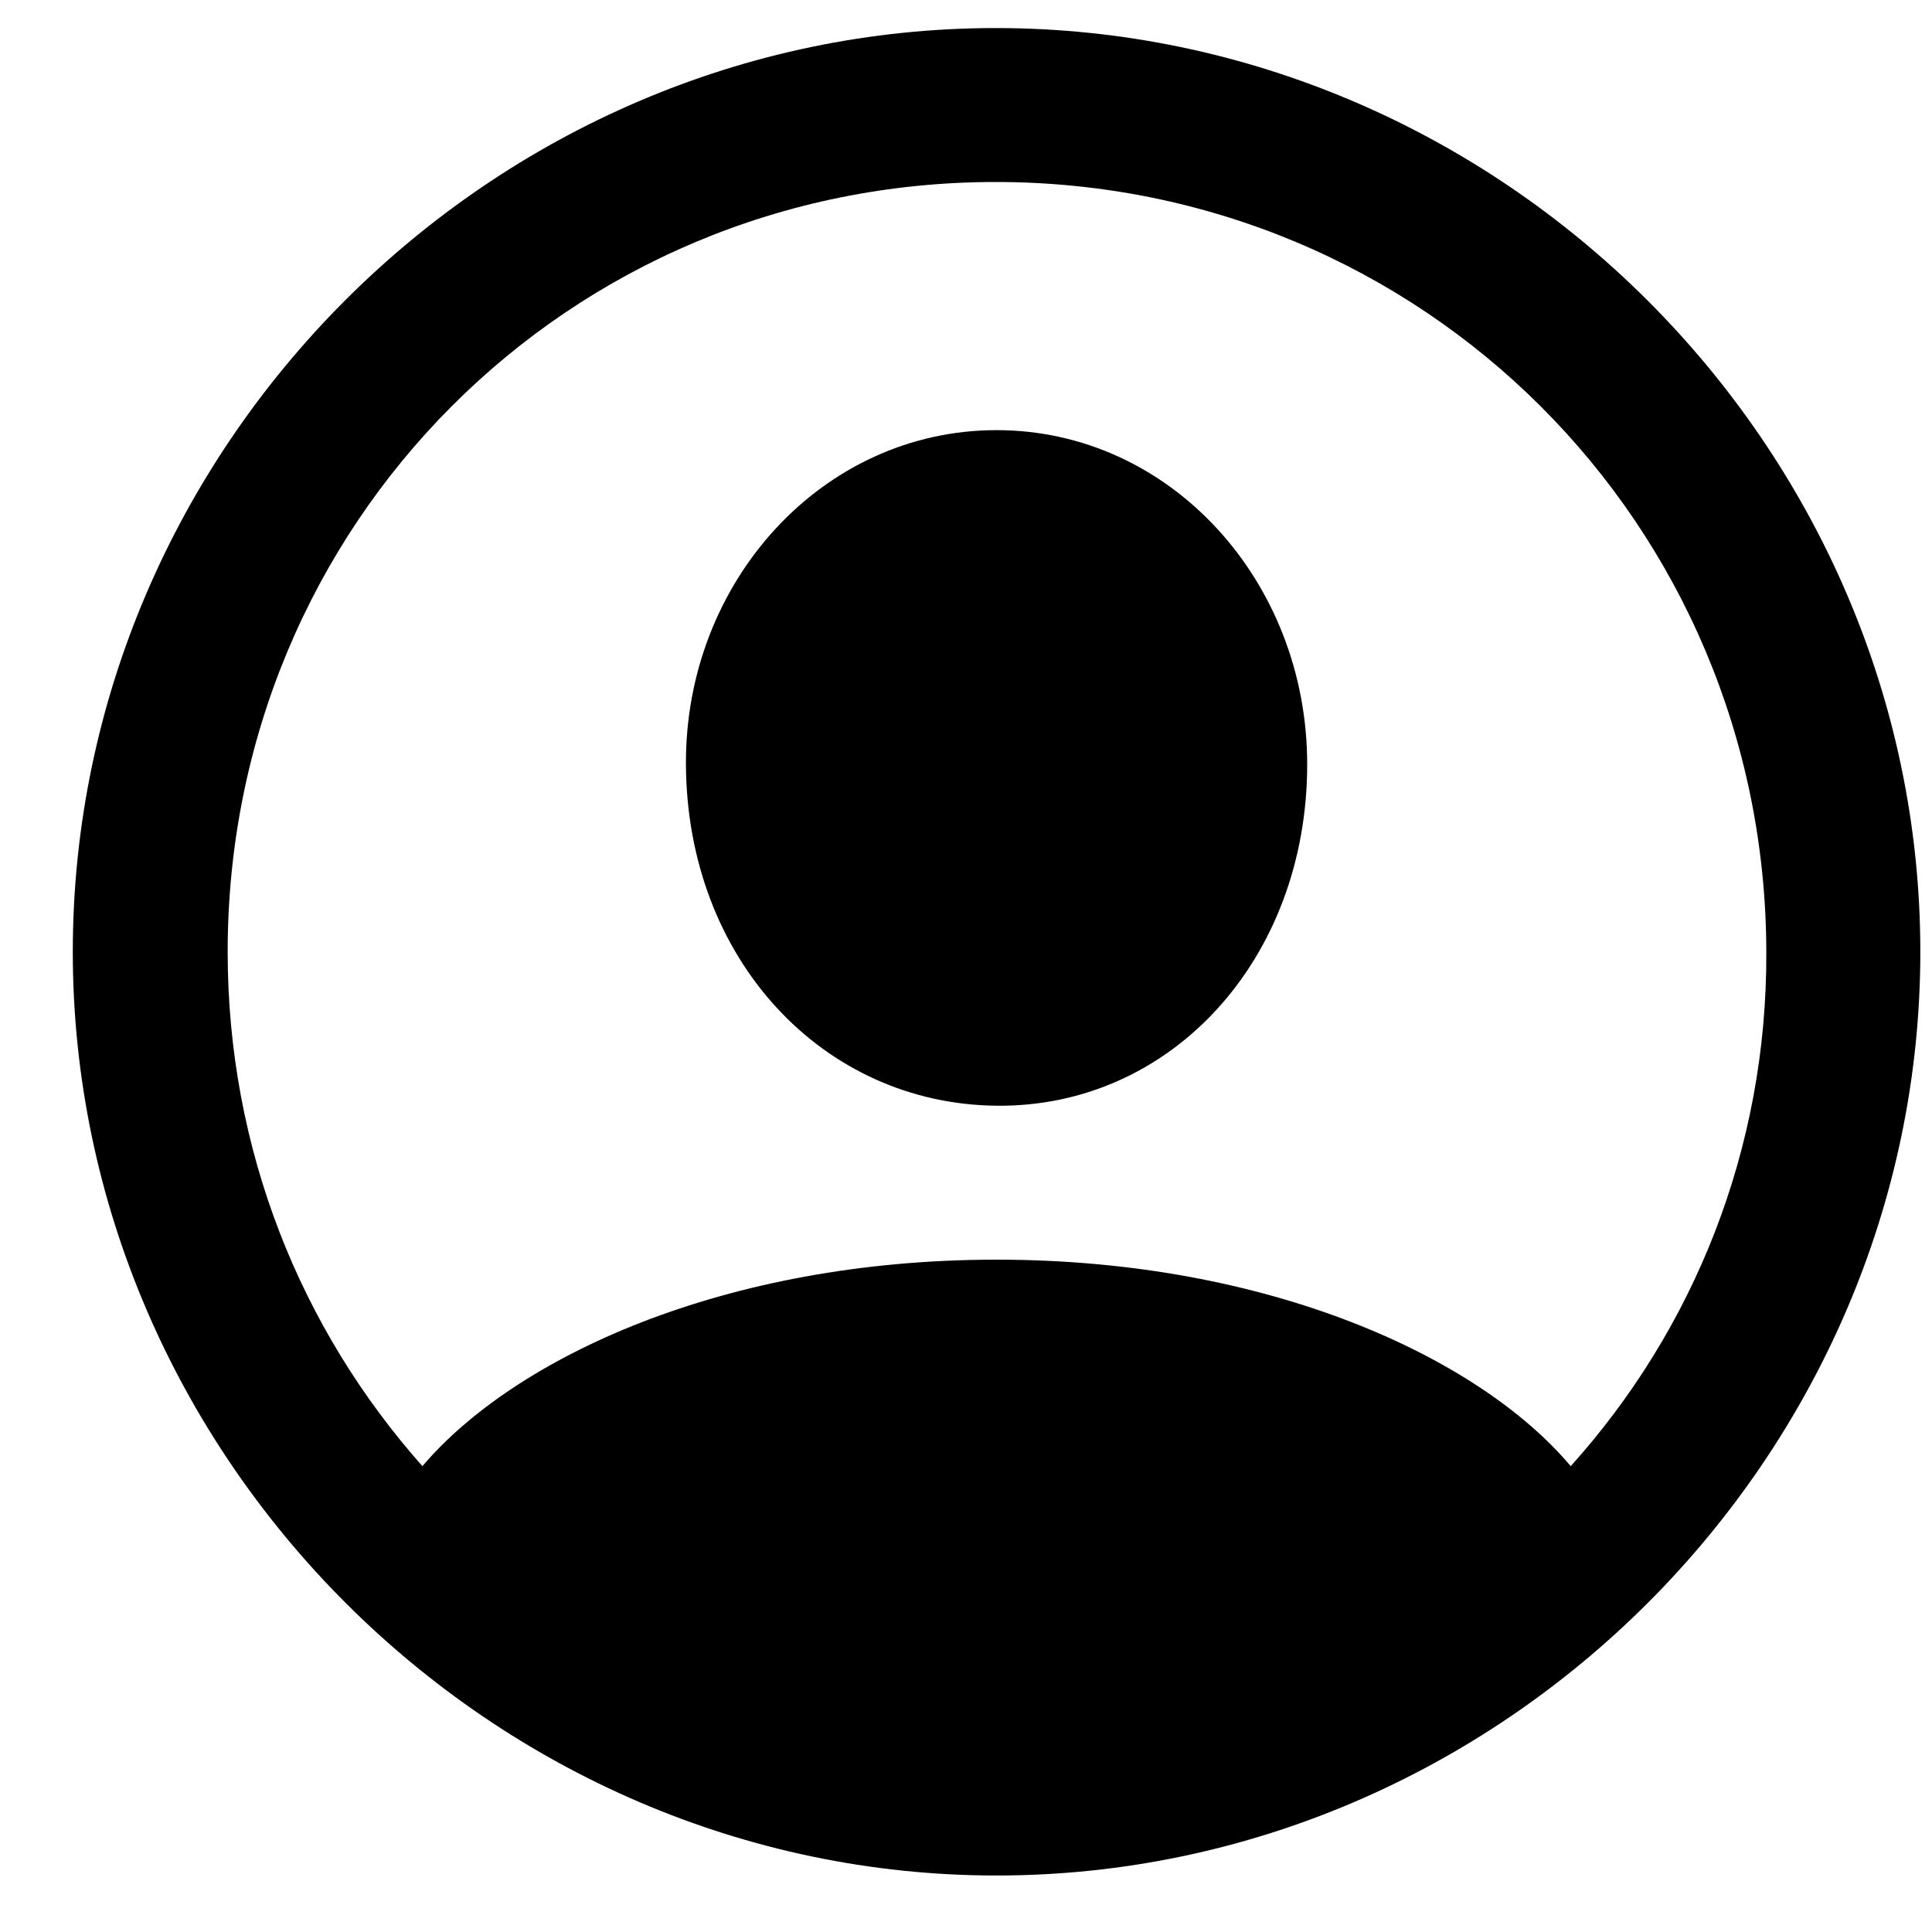 <svg width="25" height="25" viewBox="0 0 25 25" fill="none" xmlns="http://www.w3.org/2000/svg">
<path d="M12.895 24.269C19.434 24.269 24.849 18.843 24.849 12.316C24.849 5.777 19.423 0.363 12.884 0.363C6.356 0.363 0.942 5.777 0.942 12.316C0.942 18.843 6.368 24.269 12.895 24.269ZM12.895 16.3C9.368 16.3 6.661 17.566 5.466 18.972C3.895 17.203 2.946 14.883 2.946 12.316C2.946 6.785 7.352 2.355 12.884 2.355C18.415 2.355 22.845 6.785 22.856 12.316C22.868 14.883 21.907 17.215 20.325 18.972C19.142 17.566 16.423 16.3 12.895 16.3ZM12.895 14.308C15.157 14.332 16.915 12.41 16.915 9.89C16.915 7.523 15.145 5.566 12.895 5.566C10.645 5.566 8.864 7.523 8.876 9.89C8.888 12.41 10.645 14.285 12.895 14.308Z" fill="black"/>
</svg>
